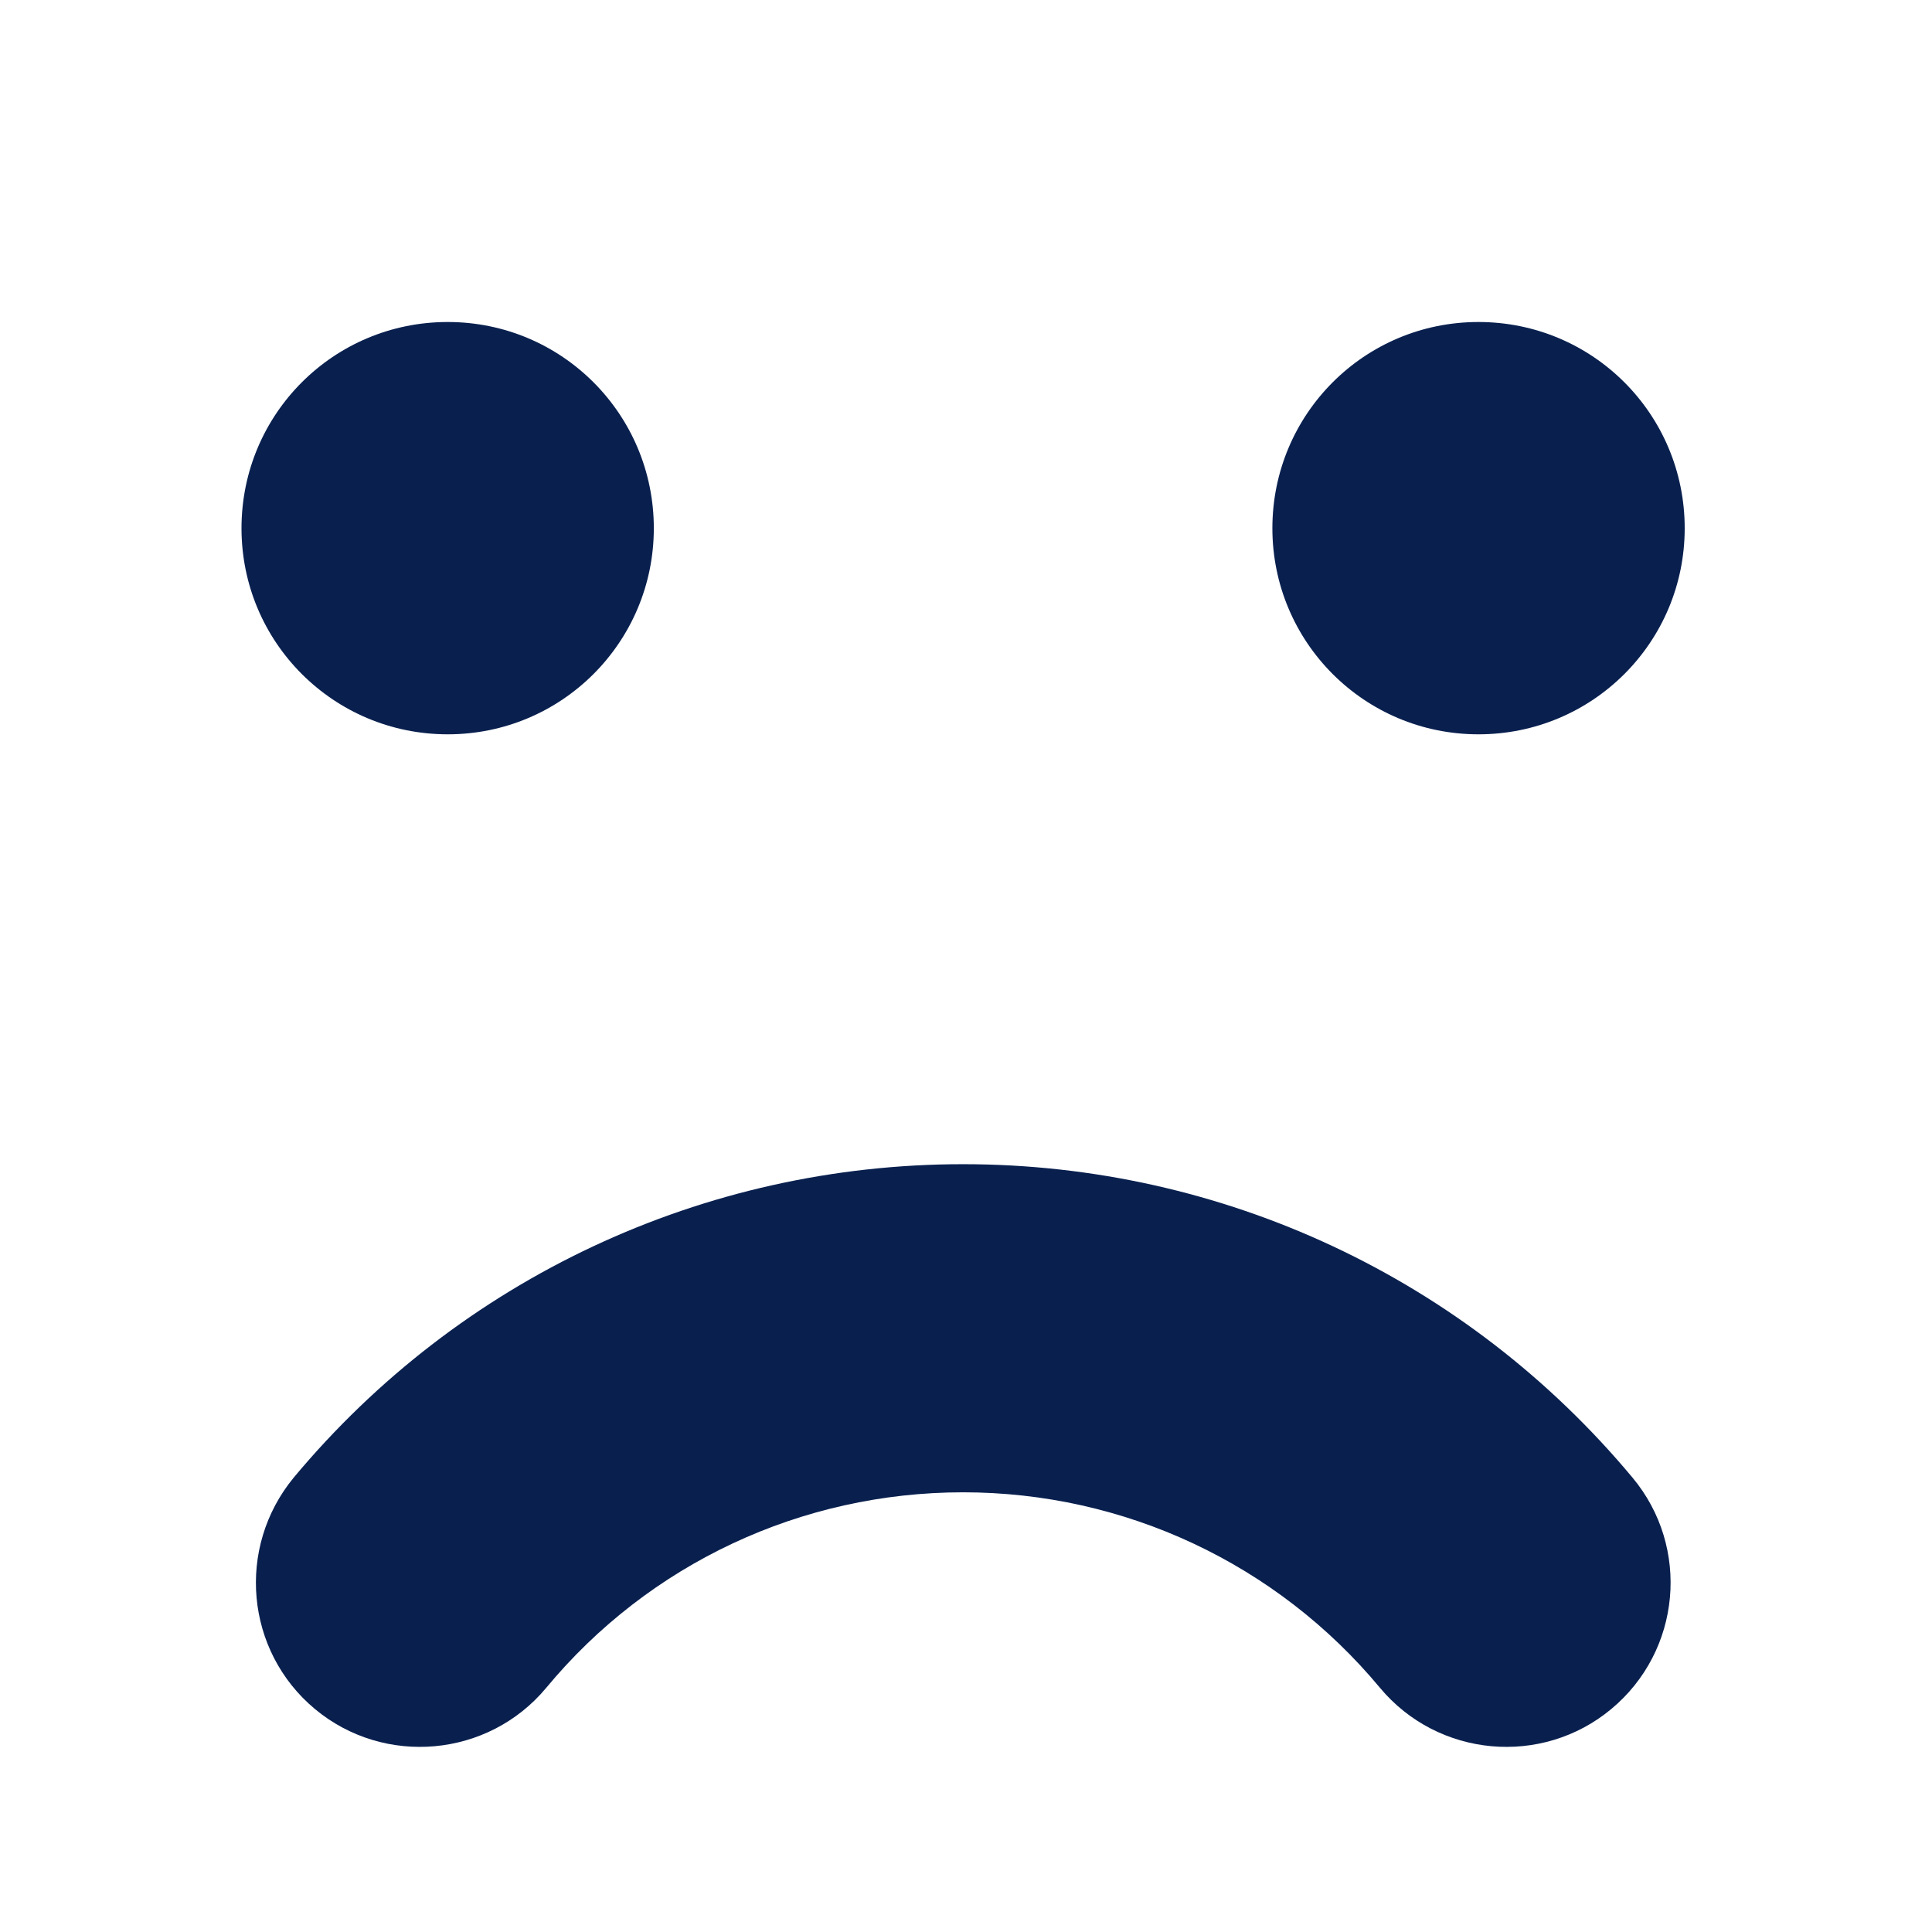 <svg width="12" height="12" viewBox="0 0 12 12" fill="none" xmlns="http://www.w3.org/2000/svg">
<path fill-rule="evenodd" clip-rule="evenodd" d="M2.781 4.561C3.489 4.561 4.061 3.989 4.061 3.281C4.061 2.572 3.489 2 2.781 2C2.072 2 1.5 2.572 1.5 3.281C1.5 3.989 2.072 4.561 2.781 4.561ZM9.183 4.561C9.892 4.561 10.464 3.989 10.464 3.281C10.464 2.572 9.892 2 9.183 2C8.475 2 7.903 2.572 7.903 3.281C7.903 3.989 8.475 4.561 9.183 4.561ZM3.393 10.483C4.033 9.711 4.978 9.269 5.982 9.269C6.984 9.269 7.93 9.712 8.571 10.483C8.932 10.916 9.577 10.974 10.008 10.615C10.442 10.254 10.501 9.611 10.14 9.178C9.109 7.941 7.593 7.231 5.982 7.231C4.372 7.231 2.855 7.941 1.824 9.178C1.466 9.613 1.524 10.255 1.956 10.615C2.387 10.974 3.033 10.916 3.393 10.483Z" fill="#09204F"/>
</svg>
